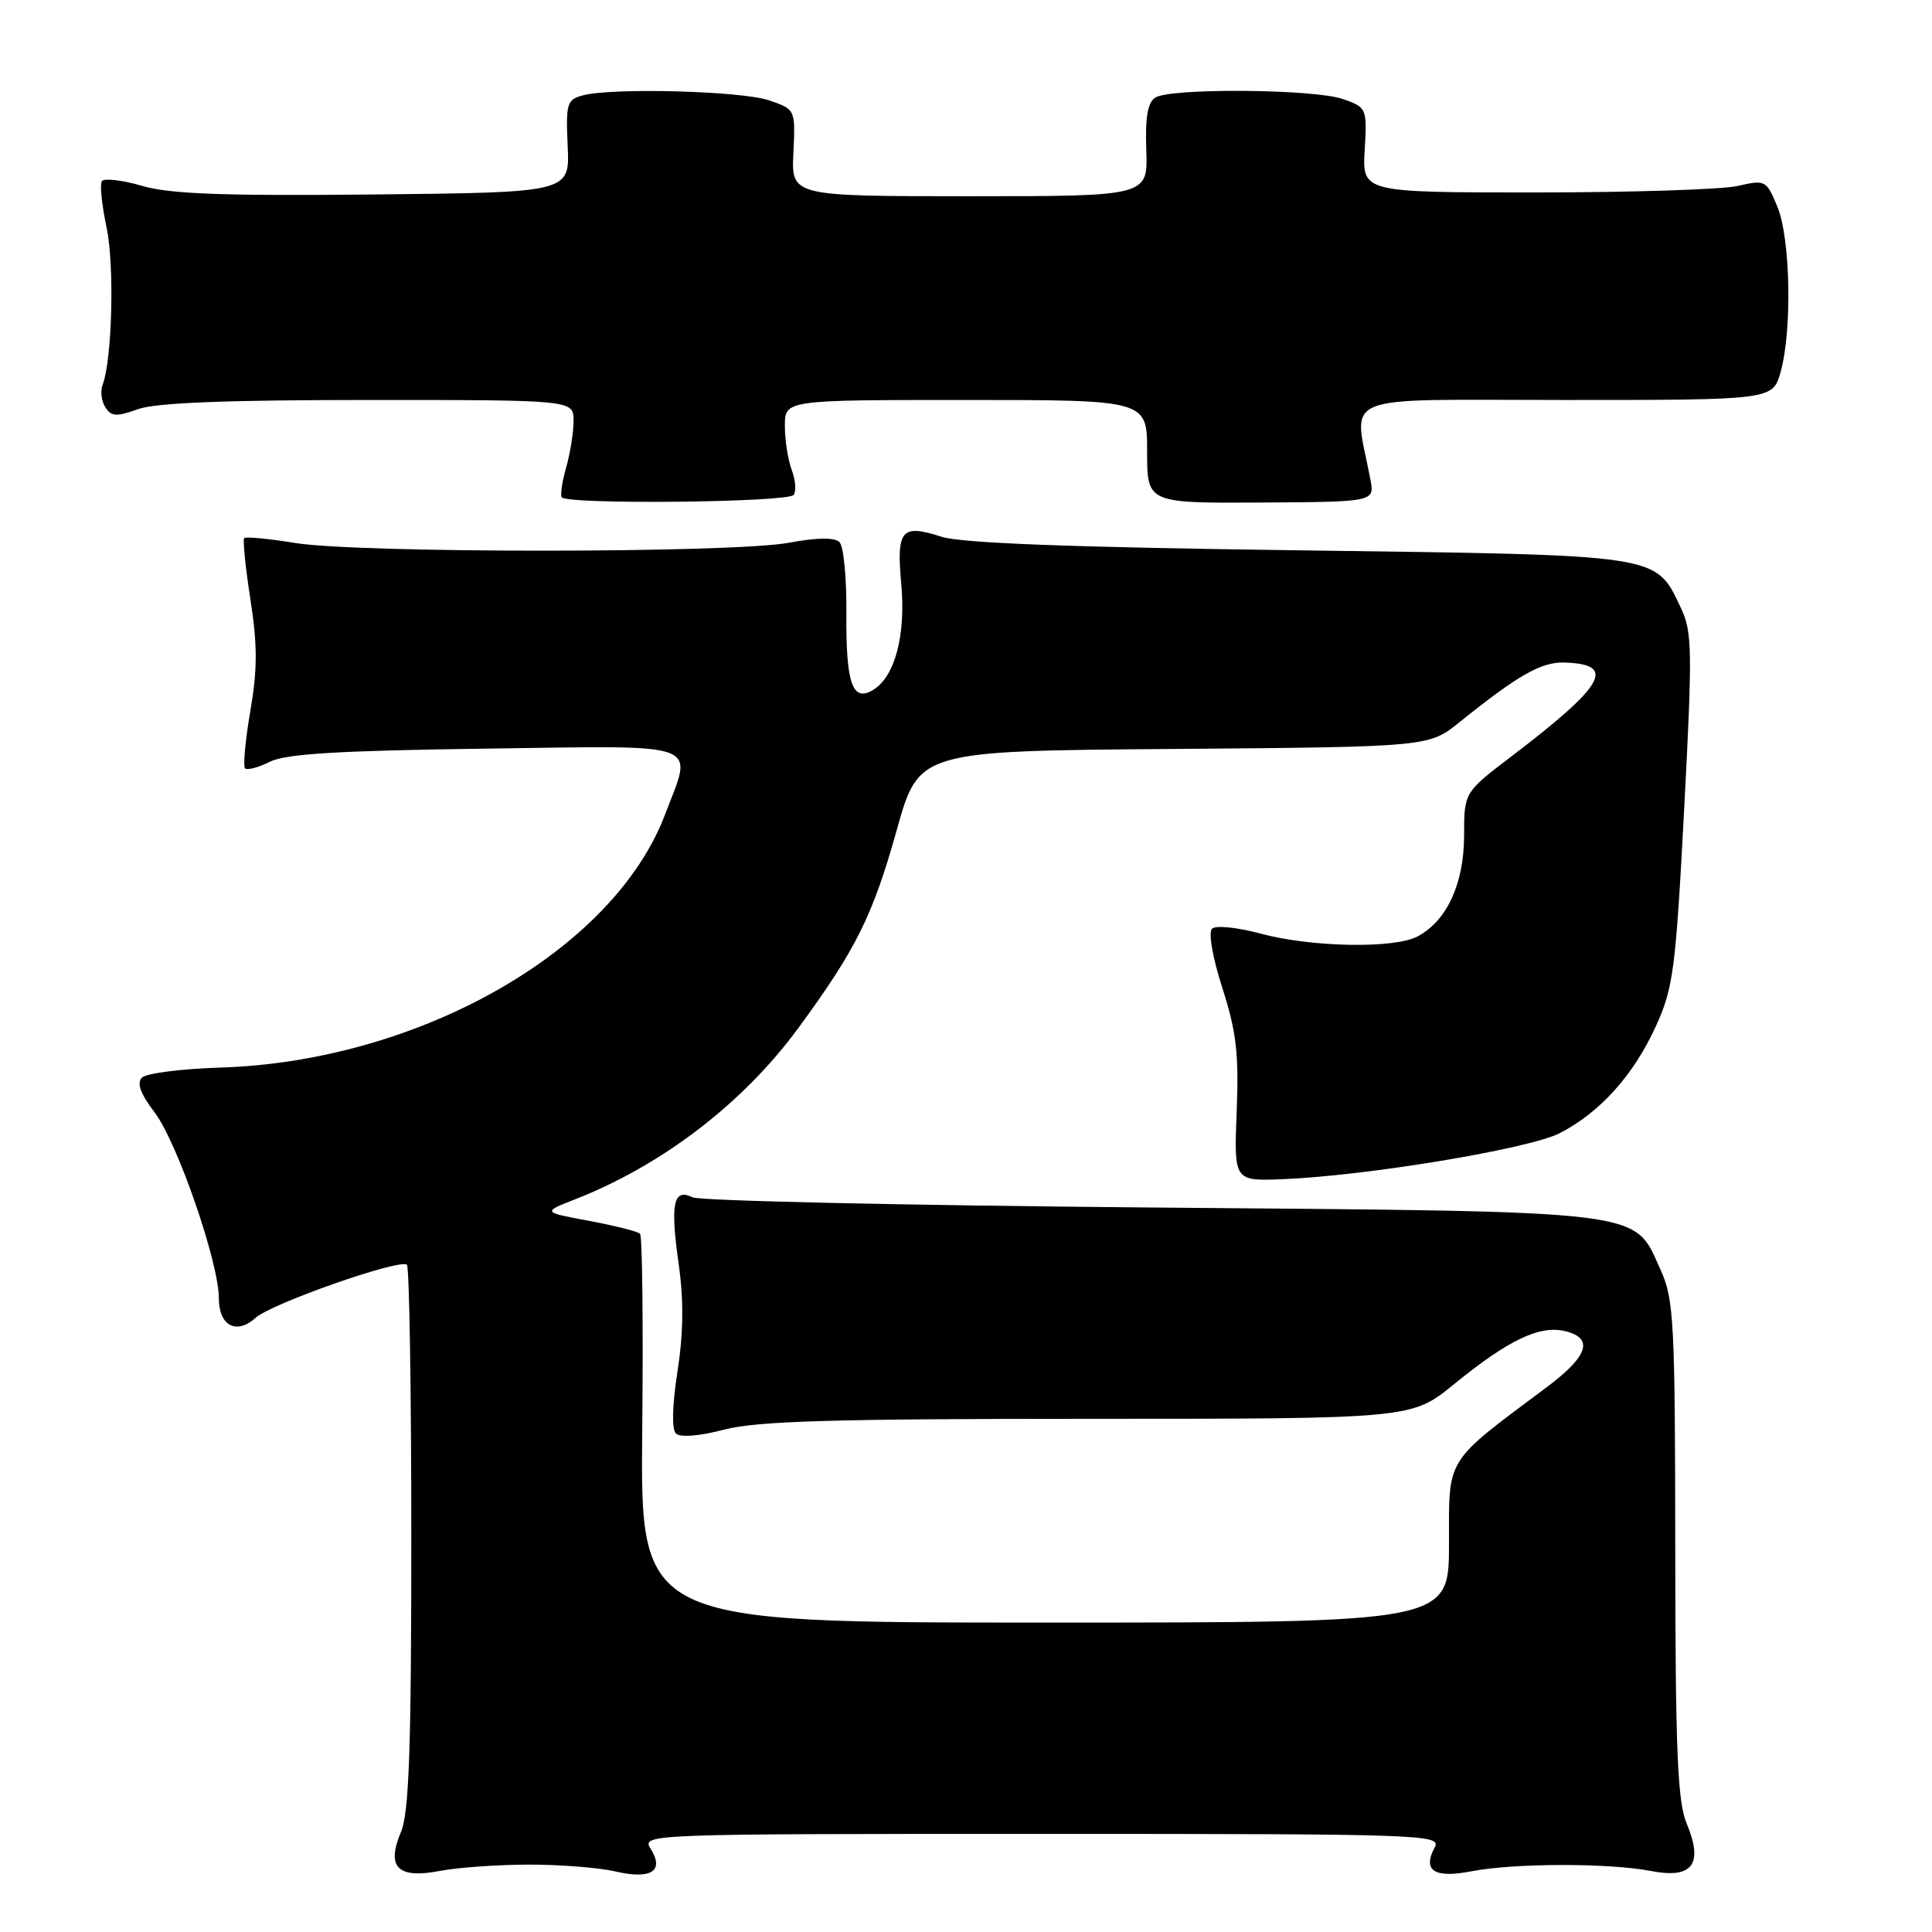 <?xml version="1.0" encoding="UTF-8" standalone="no"?>
<!DOCTYPE svg PUBLIC "-//W3C//DTD SVG 1.1//EN" "http://www.w3.org/Graphics/SVG/1.1/DTD/svg11.dtd" >
<svg xmlns="http://www.w3.org/2000/svg" xmlns:xlink="http://www.w3.org/1999/xlink" version="1.1" viewBox="0 0 256 256">
 <g >
 <path fill="currentColor"
d=" M 70.00 247.07 C 74.12 247.06 79.30 247.46 81.50 247.97 C 86.28 249.08 88.07 247.94 86.22 244.98 C 84.99 243.02 85.46 243.00 138.03 243.00 C 188.84 243.00 191.03 243.08 190.10 244.80 C 188.46 247.89 190.05 248.91 195.00 247.95 C 200.70 246.86 213.20 246.84 218.78 247.92 C 224.28 248.98 225.74 247.02 223.49 241.62 C 222.28 238.72 222.00 231.99 221.98 205.28 C 221.96 175.24 221.80 172.15 220.06 168.32 C 216.38 160.22 219.21 160.57 152.50 160.00 C 120.05 159.72 92.72 159.12 91.76 158.65 C 89.22 157.40 88.79 159.48 89.93 167.50 C 90.61 172.31 90.56 176.65 89.77 181.73 C 89.07 186.24 88.99 189.38 89.57 189.95 C 90.13 190.50 92.67 190.29 95.97 189.43 C 100.30 188.30 110.35 188.00 144.23 188.00 C 187.03 188.00 187.03 188.00 192.66 183.42 C 199.91 177.51 204.05 175.54 207.46 176.40 C 211.21 177.34 210.42 179.71 205.00 183.77 C 191.35 193.98 192.00 192.94 192.00 204.55 C 192.00 215.00 192.00 215.00 138.42 215.00 C 84.85 215.00 84.85 215.00 85.10 189.51 C 85.24 175.49 85.11 163.78 84.81 163.48 C 84.51 163.17 81.47 162.41 78.06 161.77 C 71.86 160.62 71.86 160.62 76.22 158.91 C 87.81 154.36 98.50 146.15 105.79 136.21 C 113.43 125.80 115.65 121.32 118.82 110.00 C 121.75 99.50 121.75 99.50 155.54 99.24 C 189.33 98.97 189.33 98.97 193.41 95.68 C 201.11 89.48 204.23 87.70 207.25 87.79 C 214.27 87.99 212.72 90.74 200.24 100.25 C 194.00 105.00 194.00 105.00 194.00 110.75 C 193.99 117.09 191.72 122.01 187.84 124.08 C 184.77 125.73 173.72 125.52 167.00 123.70 C 163.97 122.88 161.10 122.59 160.61 123.05 C 160.09 123.54 160.66 126.84 161.97 130.92 C 163.82 136.67 164.17 139.64 163.87 147.22 C 163.50 156.50 163.50 156.50 169.94 156.25 C 181.12 155.80 202.62 152.23 206.68 150.15 C 212.01 147.40 216.46 142.46 219.41 135.98 C 221.72 130.93 222.04 128.49 223.16 107.24 C 224.27 86.14 224.23 83.71 222.73 80.56 C 219.30 73.38 220.55 73.57 172.05 72.92 C 141.91 72.52 127.34 71.97 124.74 71.12 C 119.44 69.40 118.77 70.19 119.42 77.35 C 120.04 84.15 118.60 89.63 115.72 91.40 C 112.95 93.11 112.07 90.59 112.15 81.17 C 112.19 76.58 111.78 72.38 111.24 71.84 C 110.59 71.19 108.25 71.22 104.44 71.93 C 97.02 73.30 47.54 73.32 39.13 71.95 C 35.62 71.38 32.58 71.09 32.36 71.30 C 32.15 71.51 32.52 75.17 33.18 79.42 C 34.12 85.45 34.12 88.70 33.17 94.22 C 32.50 98.11 32.19 101.52 32.47 101.81 C 32.76 102.09 34.23 101.70 35.75 100.94 C 37.82 99.89 44.82 99.46 64.25 99.20 C 93.67 98.80 91.84 98.13 88.11 107.96 C 81.25 125.99 55.47 140.65 29.18 141.46 C 24.05 141.62 19.39 142.21 18.81 142.79 C 18.09 143.51 18.60 144.92 20.48 147.39 C 23.48 151.32 29.00 167.28 29.00 172.03 C 29.00 175.68 31.33 176.91 33.88 174.61 C 35.97 172.72 53.06 166.73 53.92 167.59 C 54.24 167.91 54.50 184.22 54.50 203.83 C 54.50 231.81 54.20 240.20 53.13 242.75 C 51.15 247.43 52.70 248.98 58.26 247.91 C 60.59 247.46 65.88 247.08 70.00 247.07 Z  M 105.16 65.58 C 105.53 65.08 105.41 63.59 104.91 62.27 C 104.41 60.95 104.00 58.32 104.00 56.43 C 104.00 53.00 104.00 53.00 128.00 53.00 C 152.00 53.00 152.00 53.00 152.00 59.84 C 152.00 66.67 152.00 66.67 167.08 66.59 C 182.15 66.50 182.15 66.50 181.58 63.50 C 179.37 51.89 176.65 53.00 207.32 53.00 C 234.91 53.00 234.91 53.00 235.95 49.25 C 237.49 43.70 237.24 31.51 235.50 27.36 C 234.05 23.87 233.91 23.80 230.25 24.64 C 228.19 25.11 216.15 25.50 203.50 25.50 C 180.50 25.50 180.50 25.50 180.83 19.87 C 181.15 14.33 181.10 14.23 177.93 13.12 C 174.10 11.79 155.12 11.64 153.08 12.93 C 152.07 13.57 151.73 15.56 151.89 19.91 C 152.10 26.00 152.10 26.00 128.48 26.00 C 104.85 26.00 104.85 26.00 105.13 20.25 C 105.40 14.51 105.39 14.50 101.95 13.31 C 98.33 12.05 81.13 11.59 77.22 12.64 C 75.12 13.20 74.96 13.73 75.22 19.37 C 75.50 25.50 75.50 25.50 49.55 25.77 C 29.53 25.97 22.51 25.71 18.80 24.62 C 16.15 23.85 13.76 23.58 13.49 24.02 C 13.21 24.47 13.50 27.22 14.12 30.13 C 15.18 35.09 14.87 47.65 13.59 51.00 C 13.28 51.83 13.44 53.16 13.96 53.97 C 14.74 55.20 15.45 55.24 18.27 54.22 C 20.61 53.37 29.94 53.00 48.82 53.00 C 76.00 53.00 76.00 53.00 76.00 55.76 C 76.00 57.27 75.56 60.04 75.03 61.90 C 74.49 63.76 74.23 65.56 74.43 65.89 C 75.04 66.88 104.44 66.58 105.16 65.58 Z "/>
</g>
</svg>